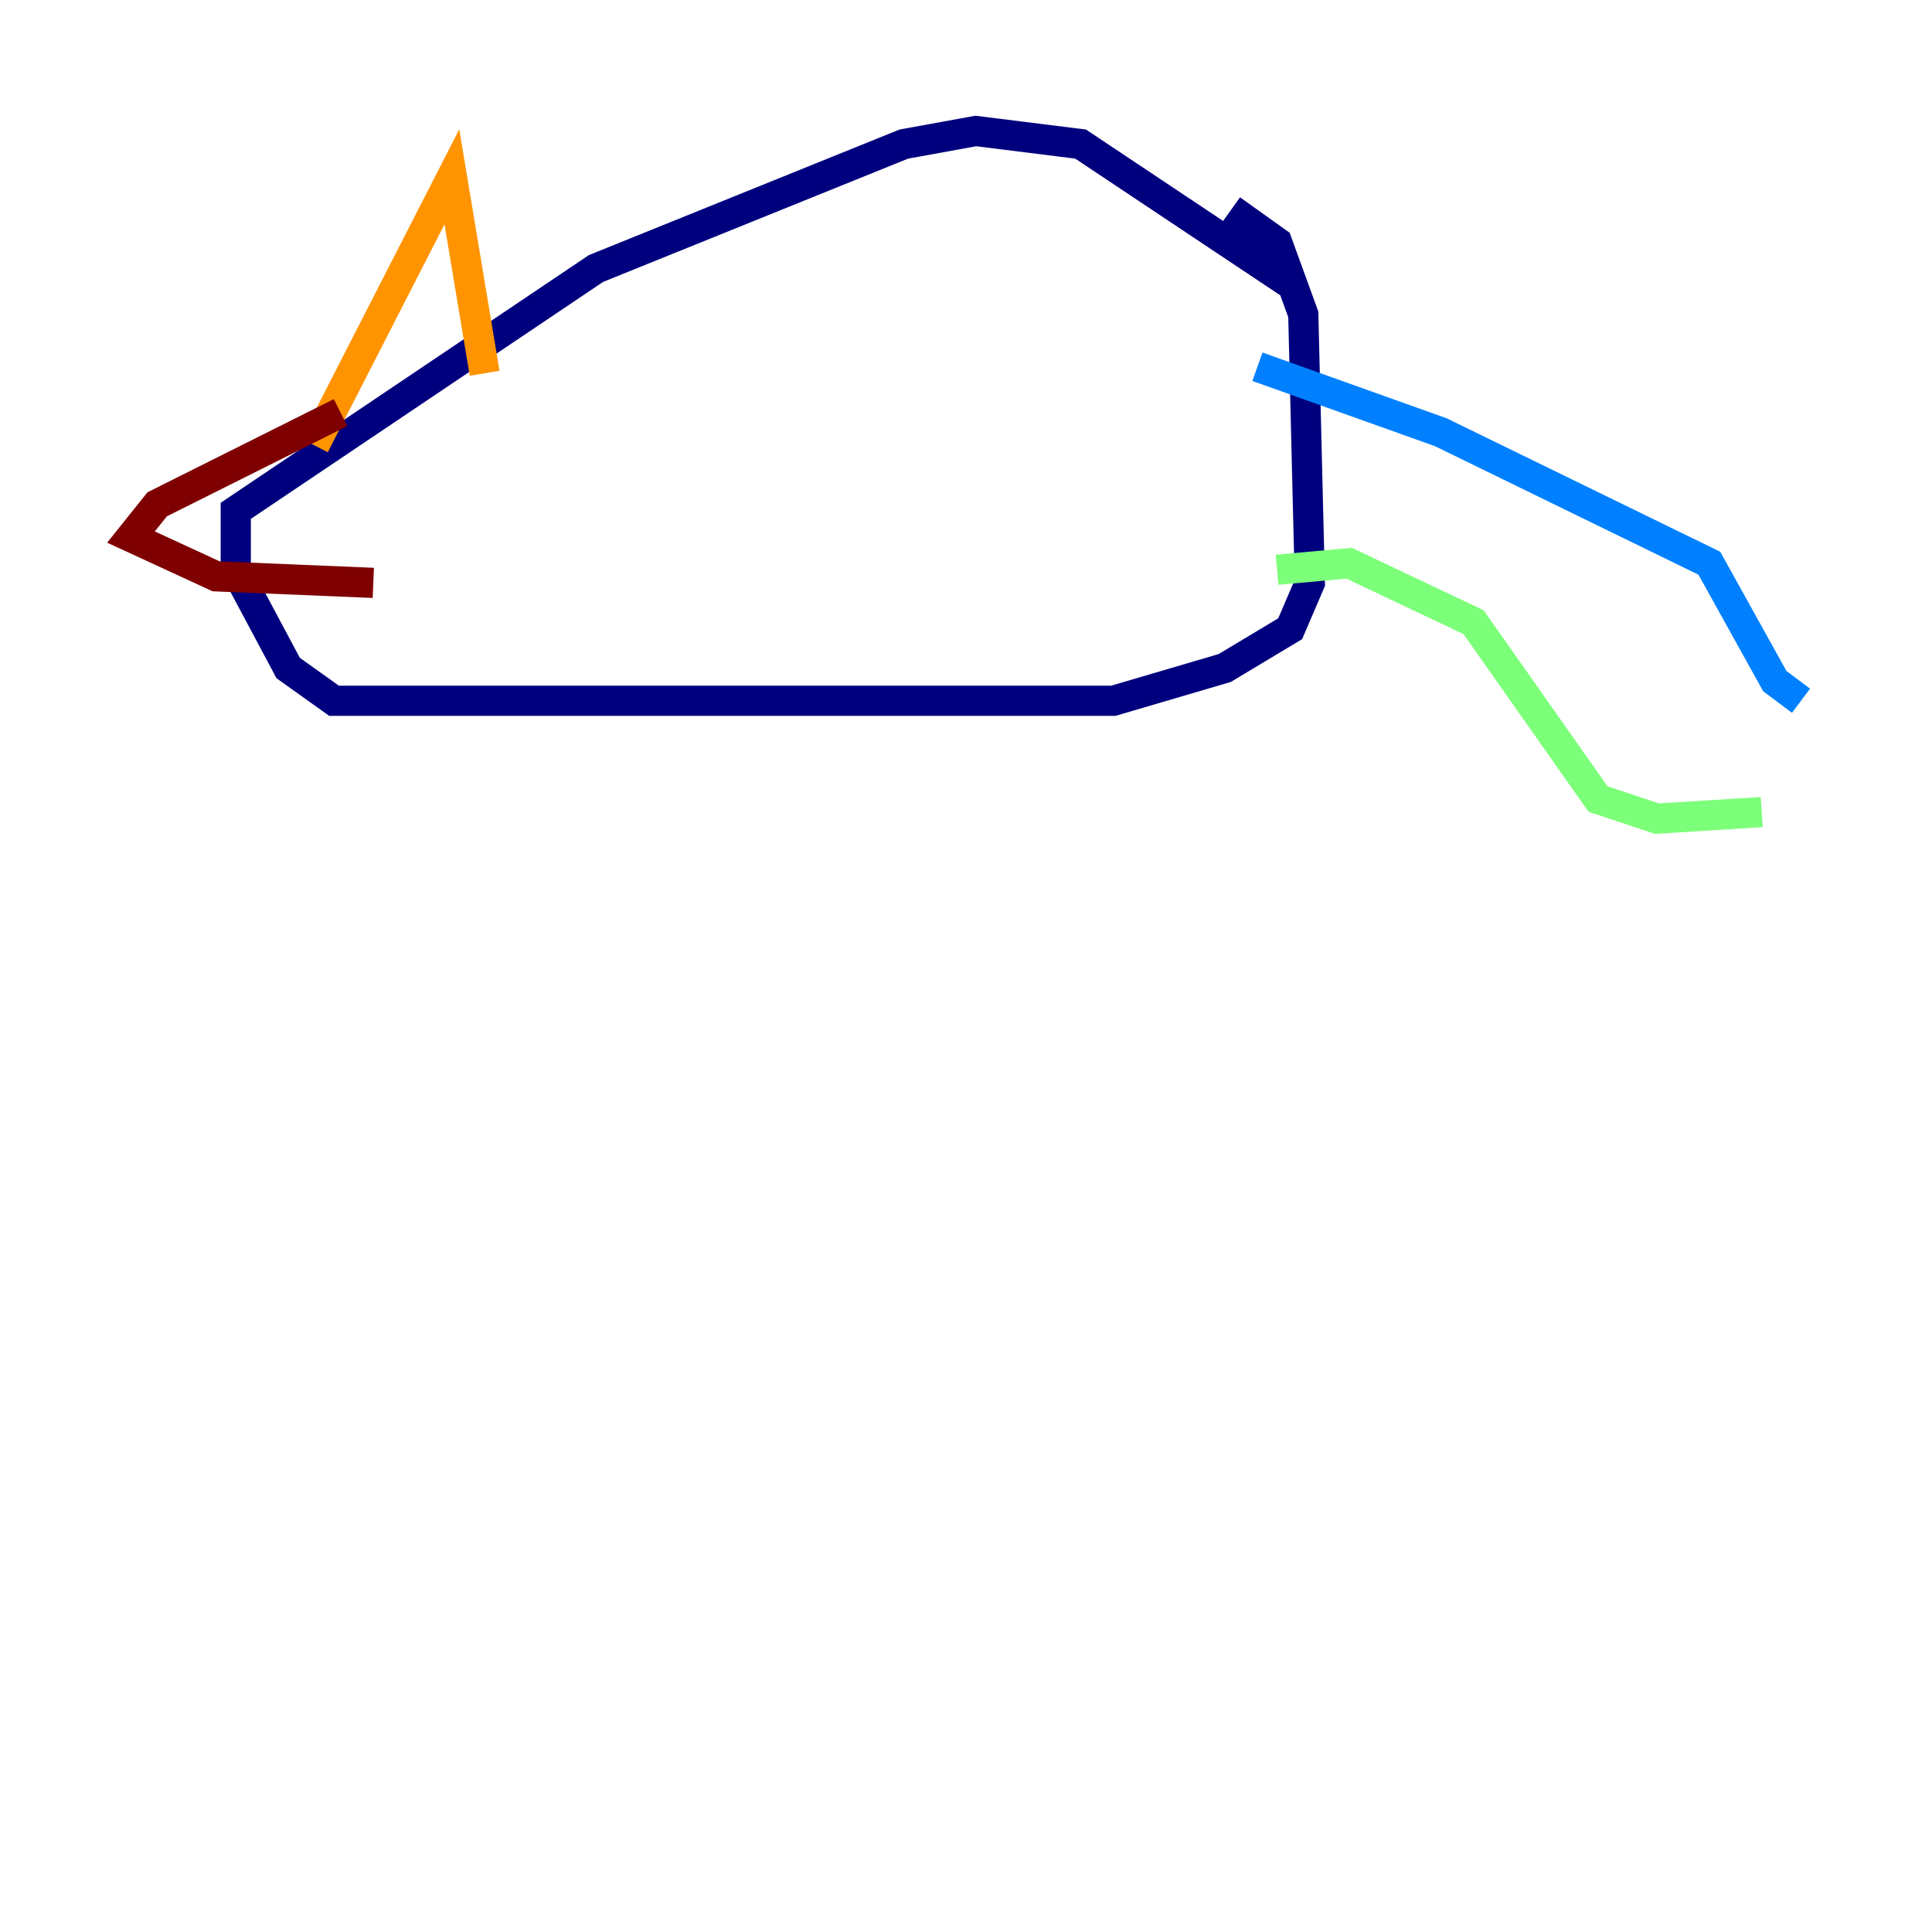 <?xml version="1.0" encoding="utf-8" ?>
<svg baseProfile="tiny" height="128" version="1.2" viewBox="0,0,128,128" width="128" xmlns="http://www.w3.org/2000/svg" xmlns:ev="http://www.w3.org/2001/xml-events" xmlns:xlink="http://www.w3.org/1999/xlink"><defs /><polyline fill="none" points="85.912,19.091 71.593,9.546 64.651,8.678 59.878,9.546 39.485,17.79 15.62,33.844 15.62,37.749 19.091,44.258 22.129,46.427 73.763,46.427 81.139,44.258 85.478,41.654 86.78,38.617 86.346,20.827 84.61,16.054 81.573,13.885" stroke="#00007f" stroke-width="2" /><polyline fill="none" points="83.308,24.298 95.458,28.637 113.248,37.315 117.586,45.125 119.322,46.427" stroke="#0080ff" stroke-width="2" /><polyline fill="none" points="84.61,37.749 89.383,37.315 97.627,41.22 105.871,52.936 109.776,54.237 116.719,53.803" stroke="#7cff79" stroke-width="2" /><polyline fill="none" points="20.827,29.505 29.939,11.715 32.108,24.732" stroke="#ff9400" stroke-width="2" /><polyline fill="none" points="22.563,27.336 10.414,33.41 8.678,35.58 14.319,38.183 24.732,38.617" stroke="#7f0000" stroke-width="2" /></svg>